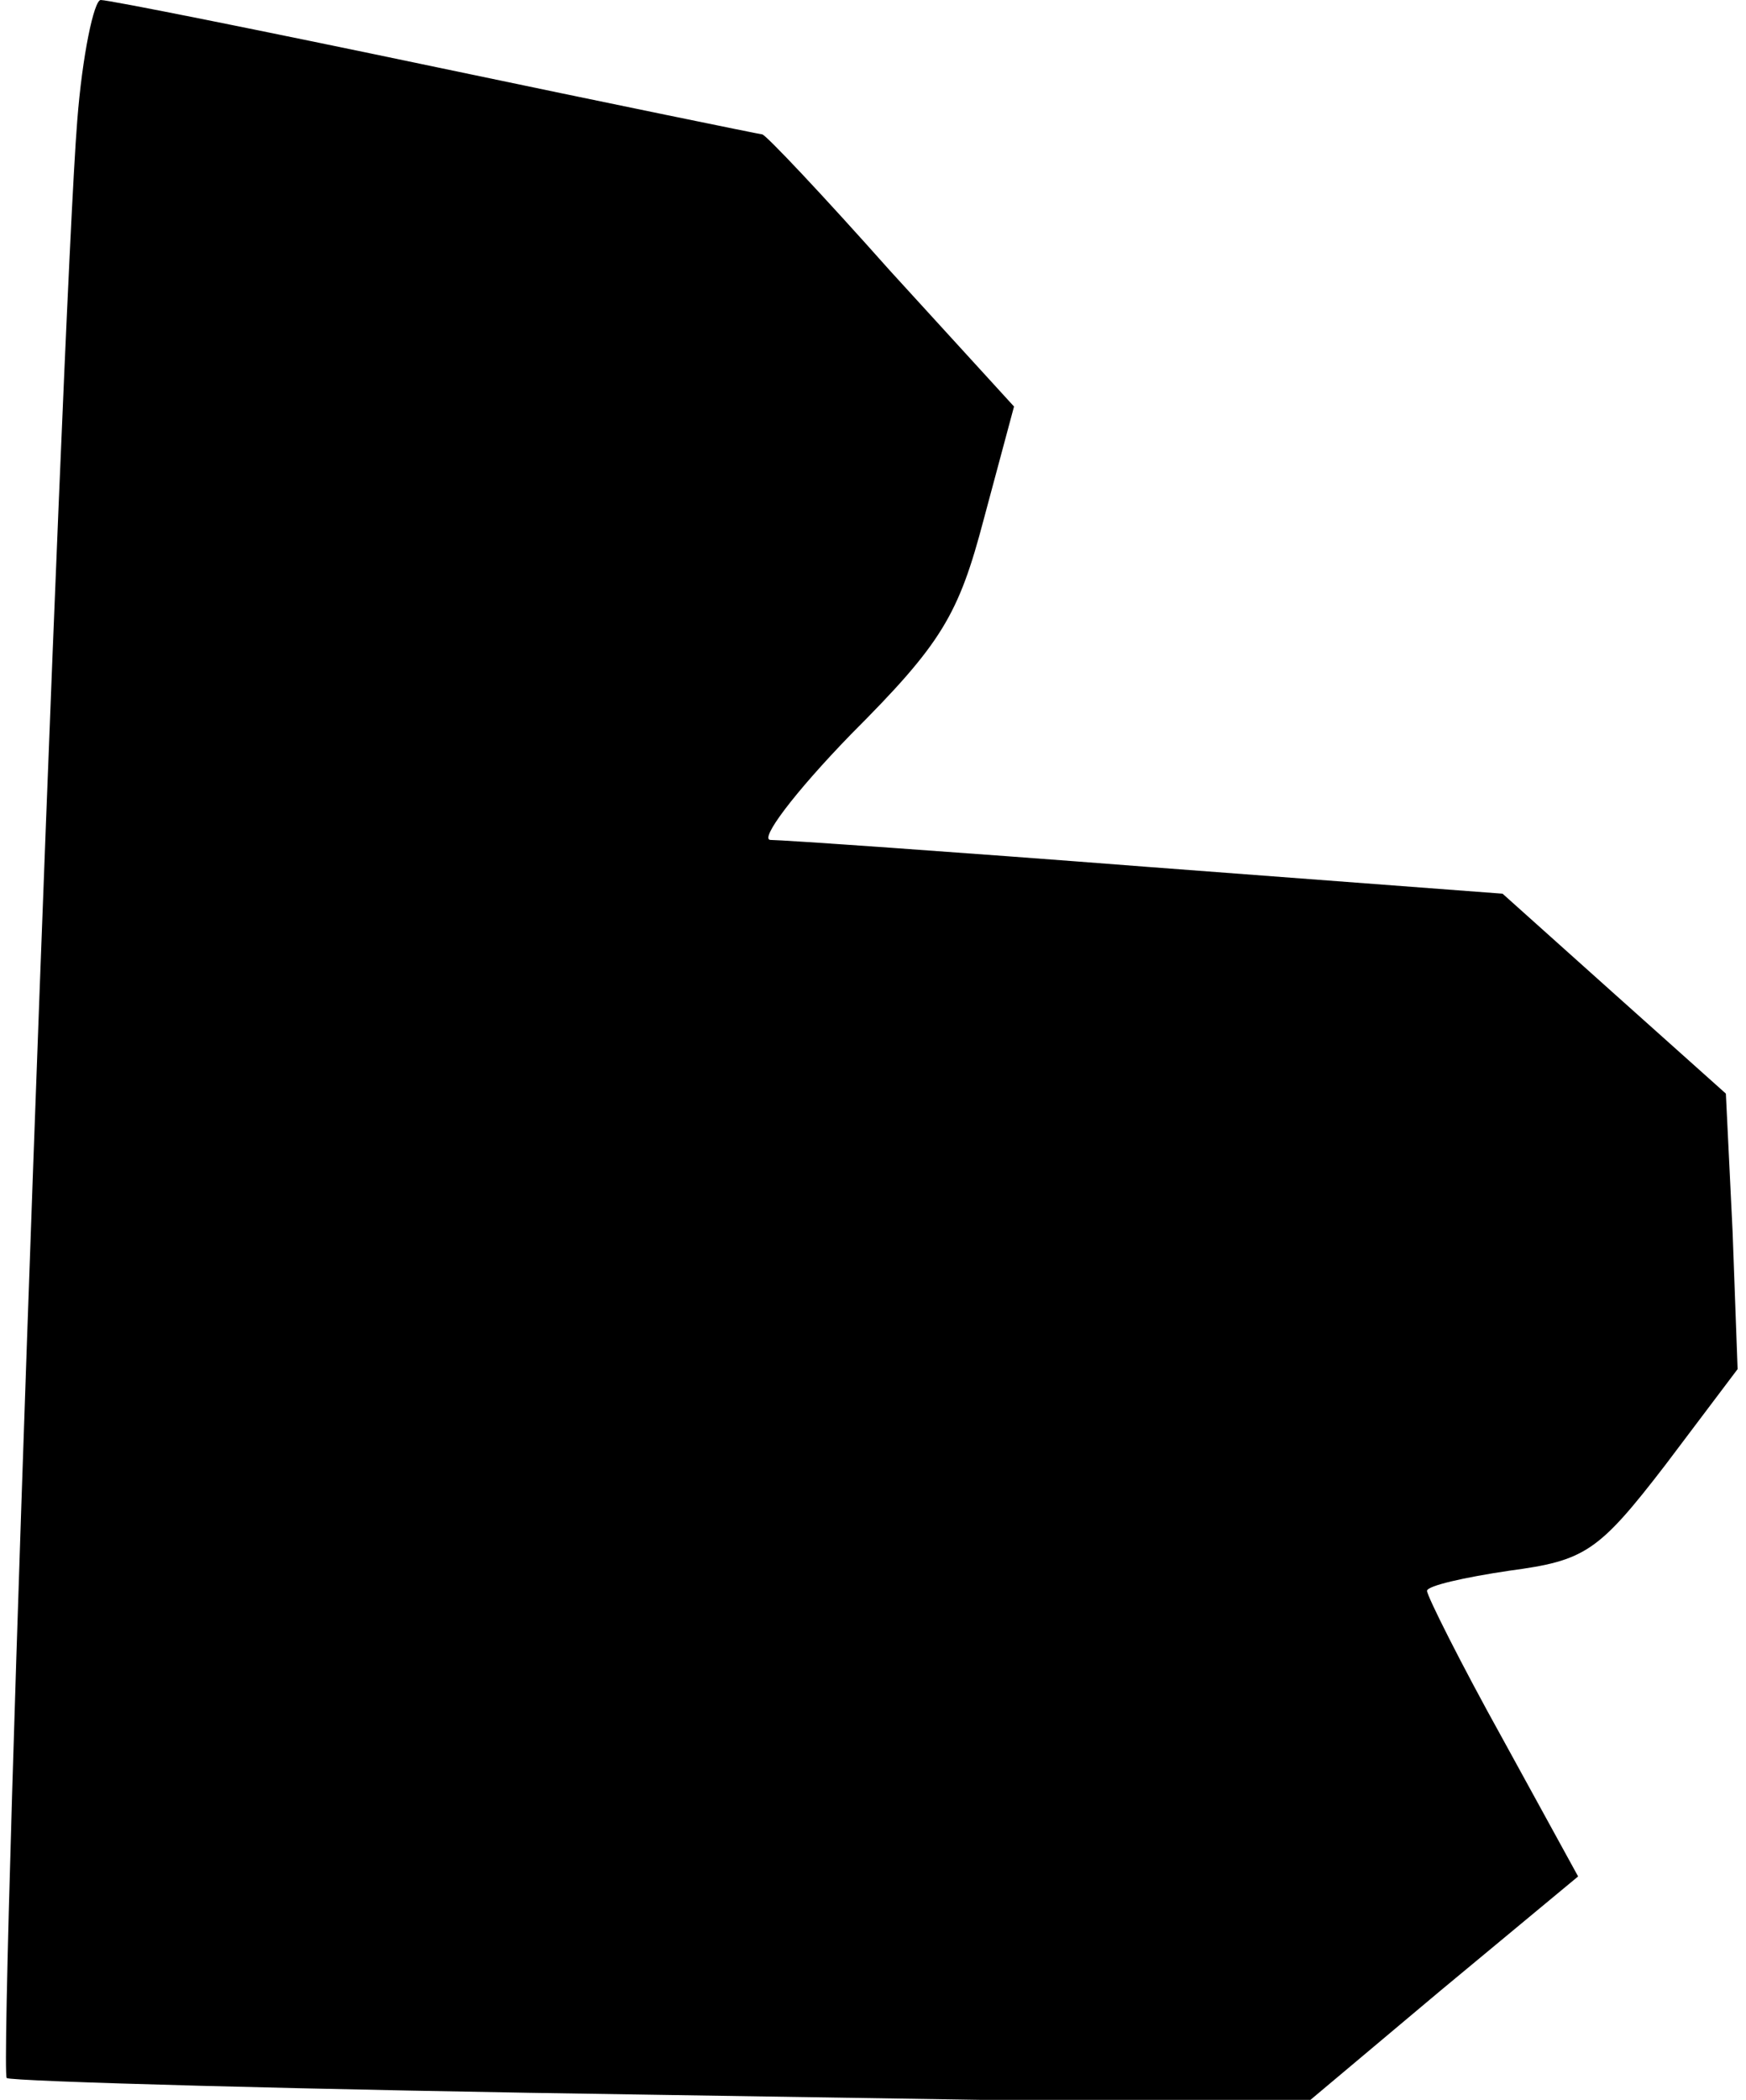 <?xml version="1.0" standalone="no"?>
<!DOCTYPE svg PUBLIC "-//W3C//DTD SVG 20010904//EN"
 "http://www.w3.org/TR/2001/REC-SVG-20010904/DTD/svg10.dtd">
<svg version="1.0" xmlns="http://www.w3.org/2000/svg"
 width="104pt" height="125pt" viewBox="0 0 104 125"
 preserveAspectRatio="xMidYMid meet">
<g transform="translate(0,125) scale(0.1,-0.1)"
fill="#000000" stroke="none">
<path fill="#000000" stroke="none" d="M46 1178 c-9 -111 -47 -1161 -42 -1165
2 -2 177 -7 388 -10 l385 -6 81 68 82 68 -45 82 c-25 45 -45 85 -45 88 0 3 22
8 49 12 45 6 53 11 93 63 l43 57 -3 82 -4 82 -66 59 -67 60 -212 16 c-116 9
-217 16 -224 16 -7 0 14 28 48 63 54 54 64 71 79 128 l18 67 -74 81 c-40 45
-74 81 -76 81 -1 0 -89 18 -194 40 -105 22 -195 40 -200 40 -4 0 -11 -33 -14
-72z"/>
</g>
</svg>
